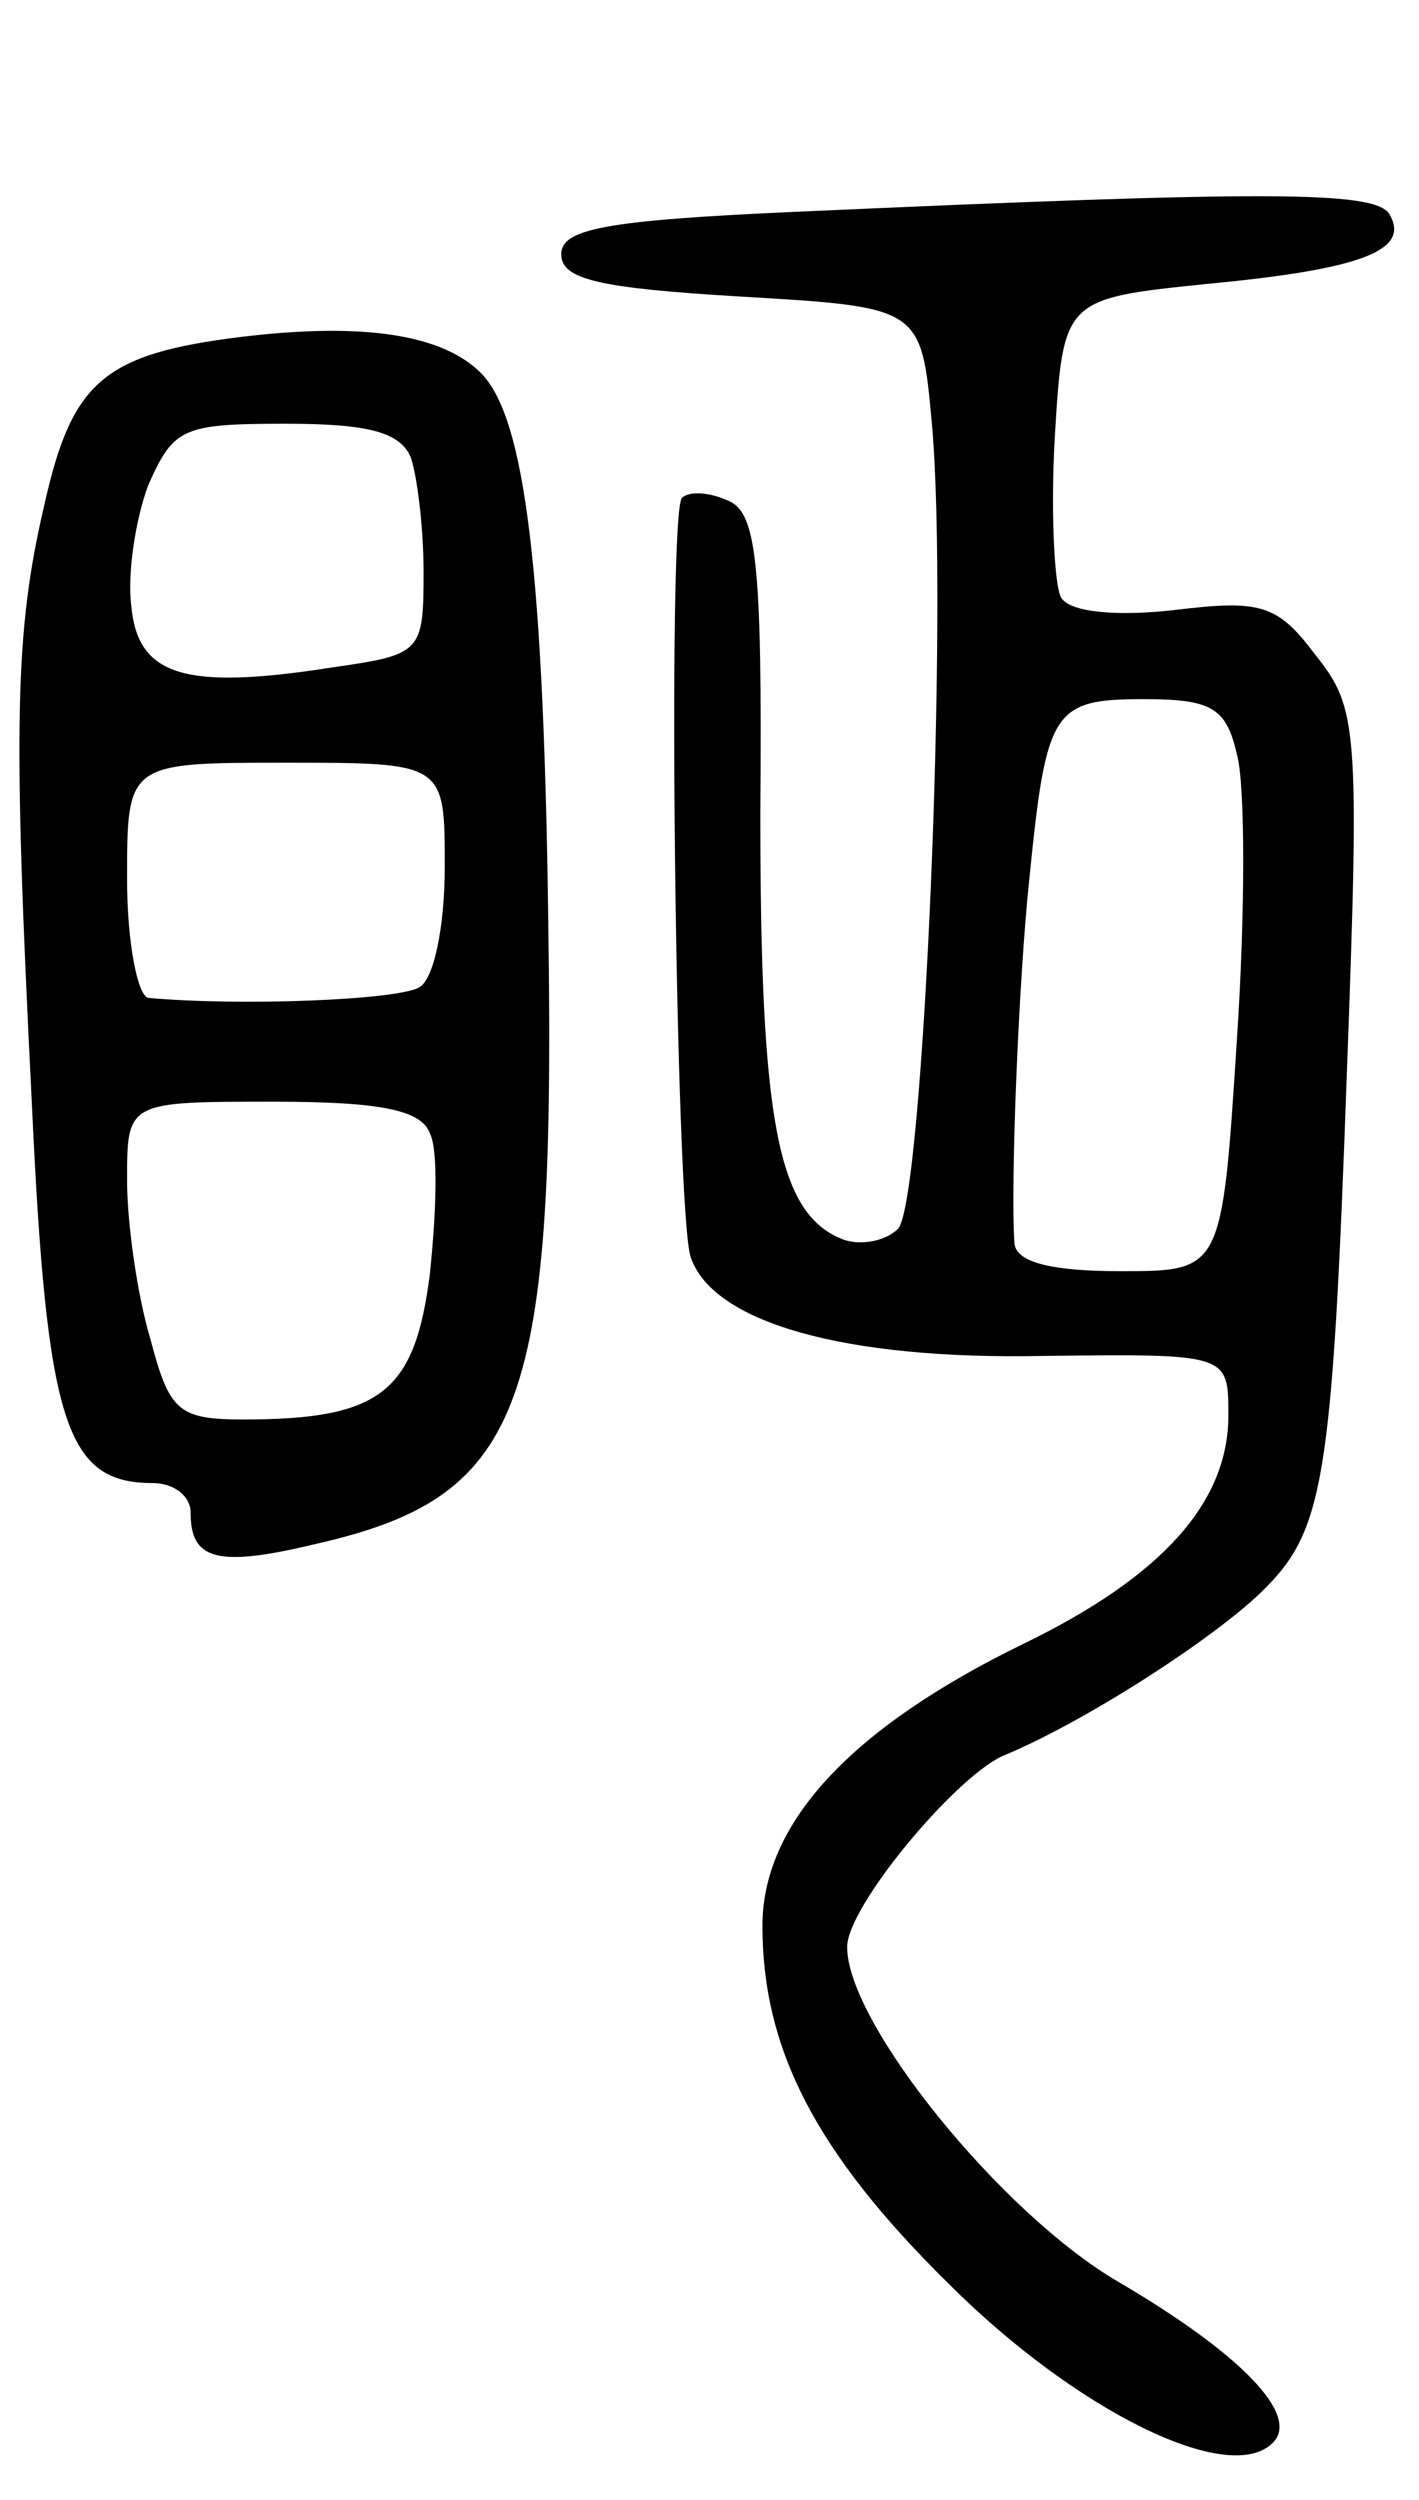 <svg version="1.0" xmlns="http://www.w3.org/2000/svg"
 width="67pt" height="118pt" viewBox="0 0 67 118"
 preserveAspectRatio="xMidYMid meet">
<g transform="translate(0,118) scale(0.1,-0.1)"
fill="#000000" stroke="none">
<path d="M375 1080 c-89 -4 -110 -8 -110 -20 0 -12 18 -16 85 -20 85 -5 85 -5
90 -60 8 -88 -4 -368 -16 -380 -6 -6 -18 -8 -26 -5 -31 12 -39 56 -39 201 1
122 -2 143 -16 148 -9 4 -18 4 -21 1 -7 -7 -3 -334 4 -358 10 -31 72 -49 167
-47 87 1 87 1 87 -28 0 -41 -31 -76 -97 -108 -82 -40 -123 -85 -123 -133 0
-58 25 -107 88 -169 59 -59 132 -96 153 -75 13 13 -15 42 -73 76 -55 32 -128
122 -128 158 0 19 50 79 73 90 39 16 99 55 122 77 30 29 34 50 41 247 6 162 5
171 -15 196 -18 24 -26 26 -67 21 -27 -3 -49 -1 -53 6 -3 5 -5 39 -3 75 4 66
4 66 72 73 74 7 96 16 86 33 -7 11 -58 11 -281 1z m209 -256 c4 -14 4 -75 0
-135 -7 -109 -7 -109 -55 -109 -32 0 -49 4 -50 13 -2 27 2 125 7 172 8 80 11
85 54 85 32 0 39 -4 44 -26z"/>
<path d="M114 1021 c-65 -8 -80 -21 -93 -79 -14 -60 -15 -103 -6 -282 7 -152
16 -180 57 -180 10 0 18 -6 18 -14 0 -22 12 -26 58 -15 98 22 114 62 111 284
-2 176 -11 248 -32 269 -18 18 -55 24 -113 17z m80 -57 c3 -9 6 -33 6 -54 0
-38 -1 -39 -43 -45 -70 -11 -92 -4 -95 29 -2 15 2 41 8 57 12 27 16 29 65 29
39 0 54 -4 59 -16z m16 -193 c0 -28 -5 -53 -12 -57 -10 -6 -84 -9 -128 -5 -5
1 -10 26 -10 56 0 55 0 55 75 55 75 0 75 0 75 -49z m-7 -126 c4 -8 3 -37 0
-66 -7 -56 -23 -69 -88 -69 -31 0 -35 4 -44 38 -6 20 -11 54 -11 75 0 37 0 37
69 37 51 0 70 -4 74 -15z"/>
</g>
</svg>
